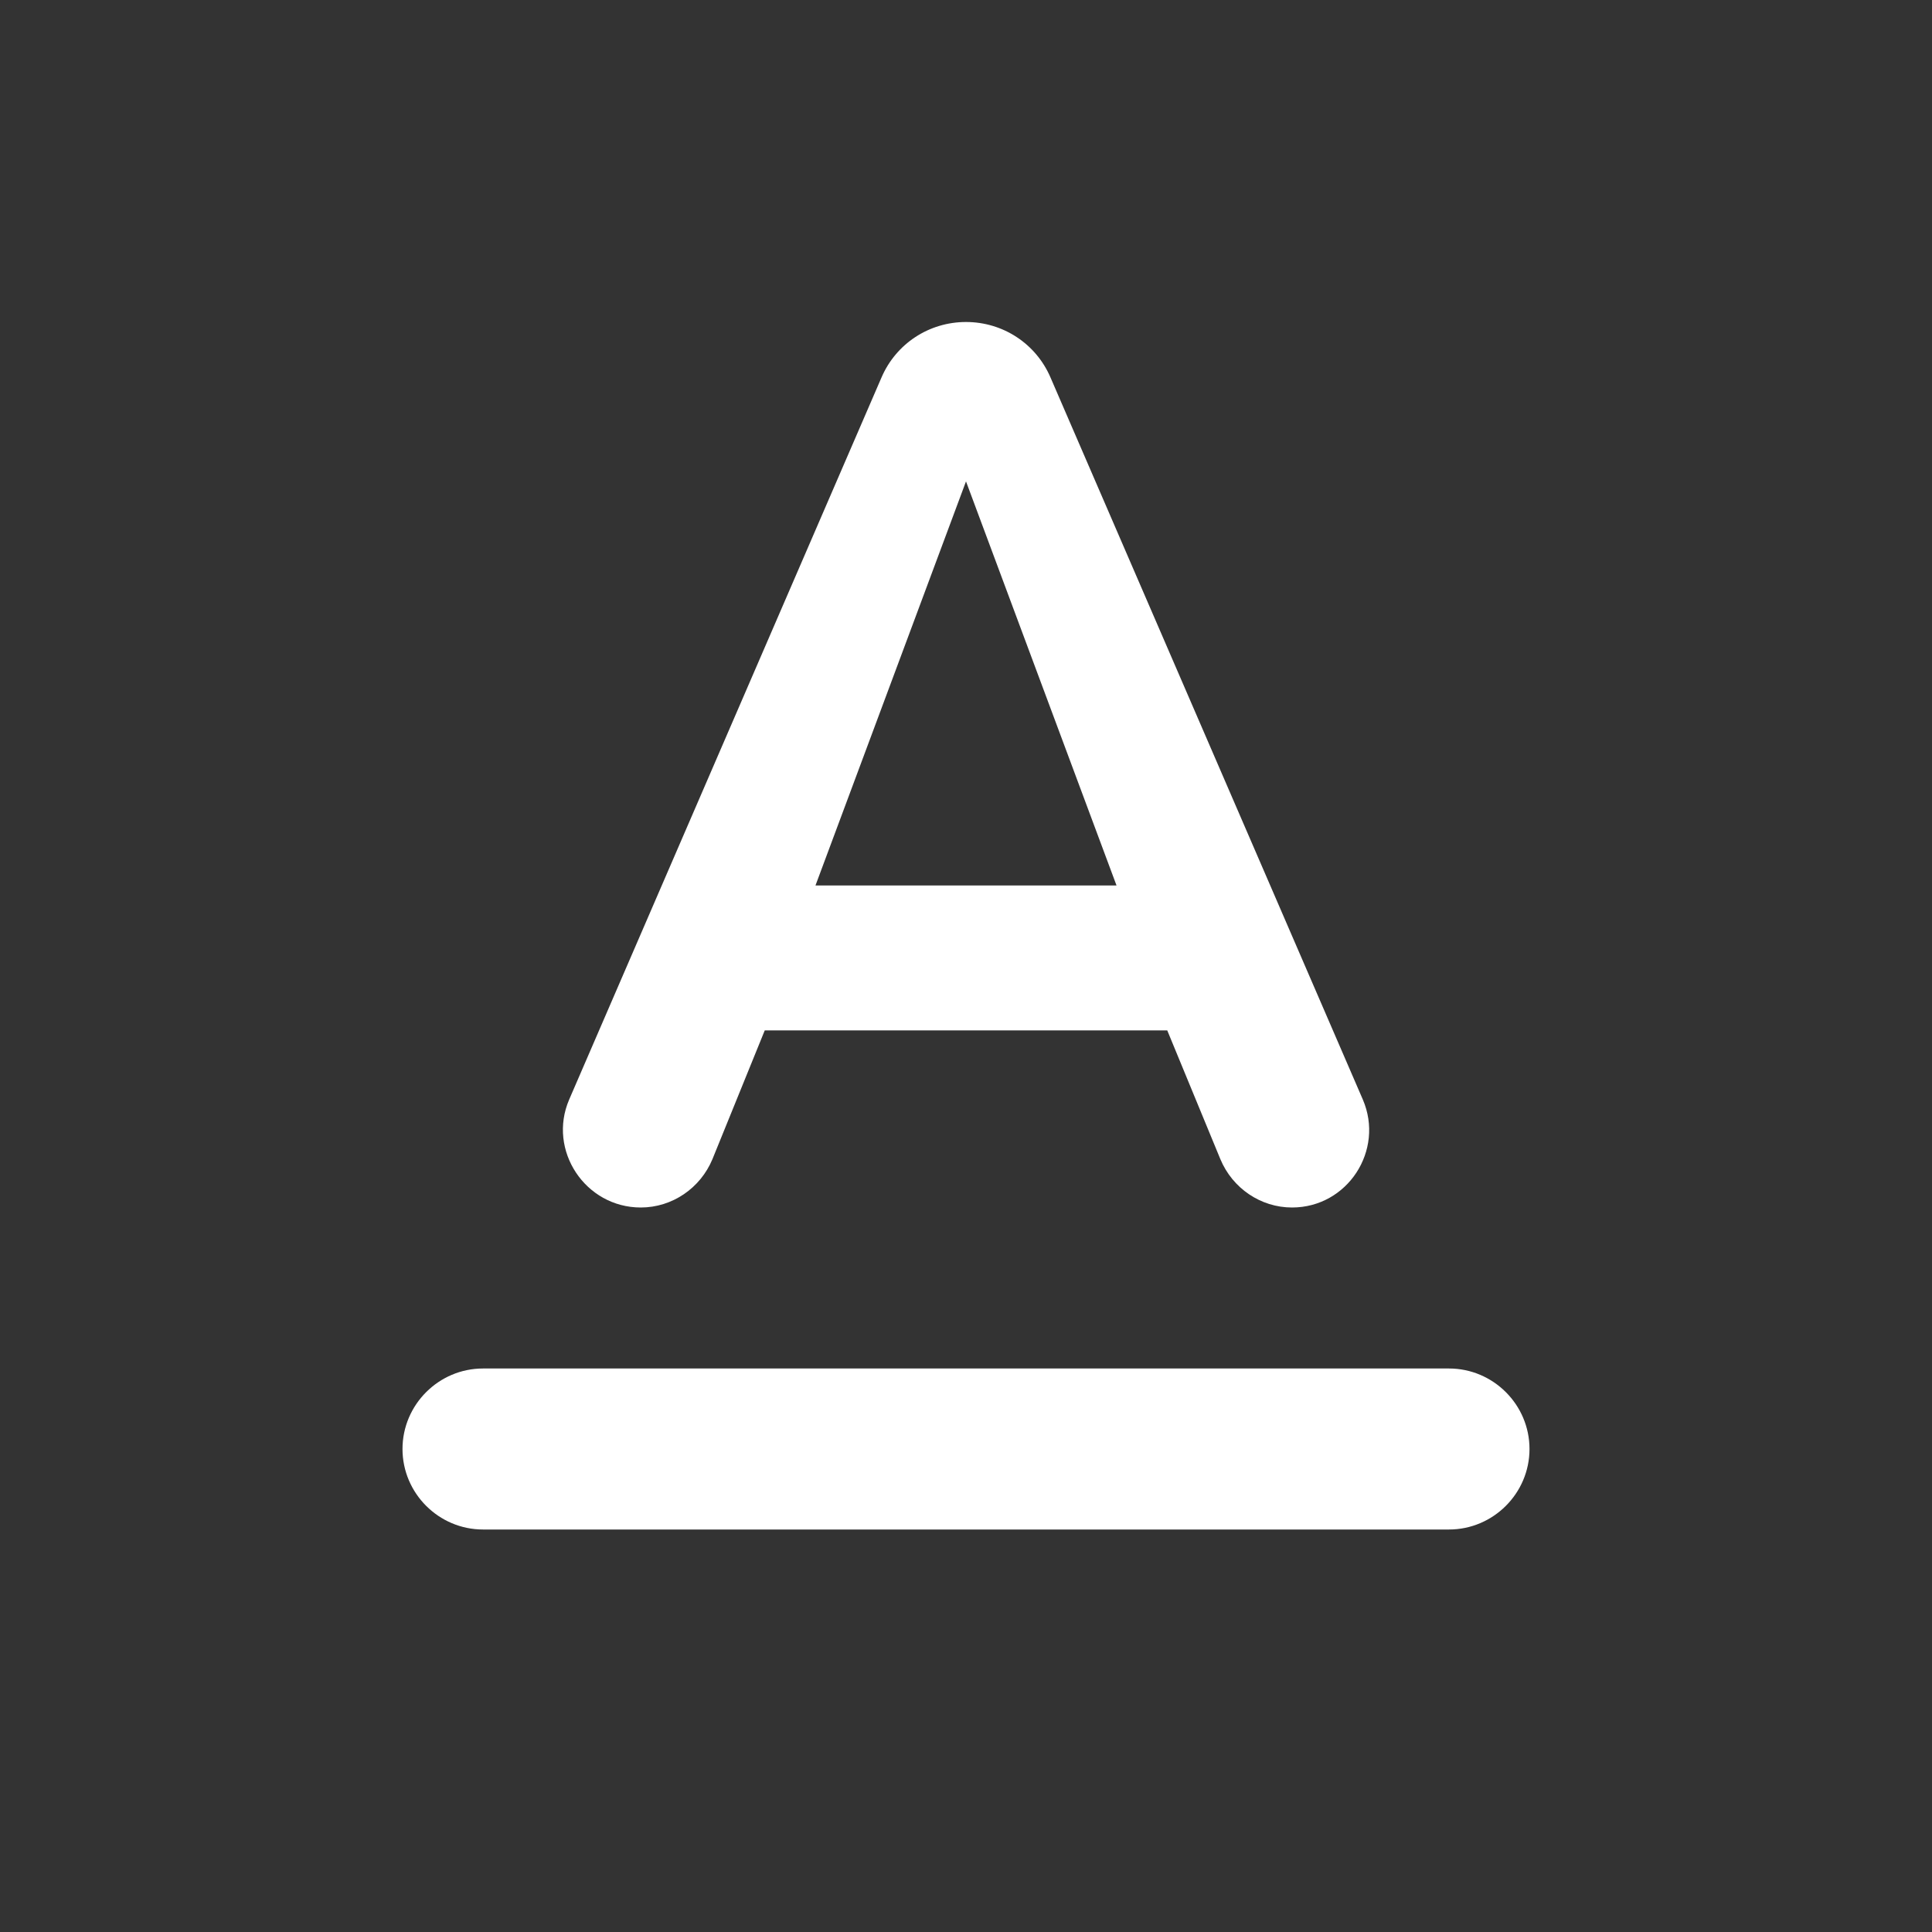 <svg width="24" height="24" viewBox="0 0 24 24" fill="none" xmlns="http://www.w3.org/2000/svg">
<rect x="0" y="0" width="24" height="24" fill="#333333" stroke="none"/>
<path fill-rule="evenodd" clip-rule="evenodd" d="M5 18C5 18.55 5.45 19 6 19H18C18.55 19 19 18.55 19 18C19 17.45 18.55 17 18 17H6C5.45 17 5 17.45 5 18ZM9.5 12.8H14.5L15.16 14.4C15.31 14.76 15.66 15 16.05 15C16.74 15 17.2 14.29 16.93 13.66L13.05 4.69C12.87 4.27 12.46 4 12 4C11.54 4 11.13 4.27 10.95 4.69L7.07 13.66C6.8 14.29 7.27 15 7.96 15C8.35 15 8.7 14.76 8.85 14.4L9.5 12.8ZM12 5.98L13.87 11H10.13L12 5.98Z" fill="white"/>
</svg>
